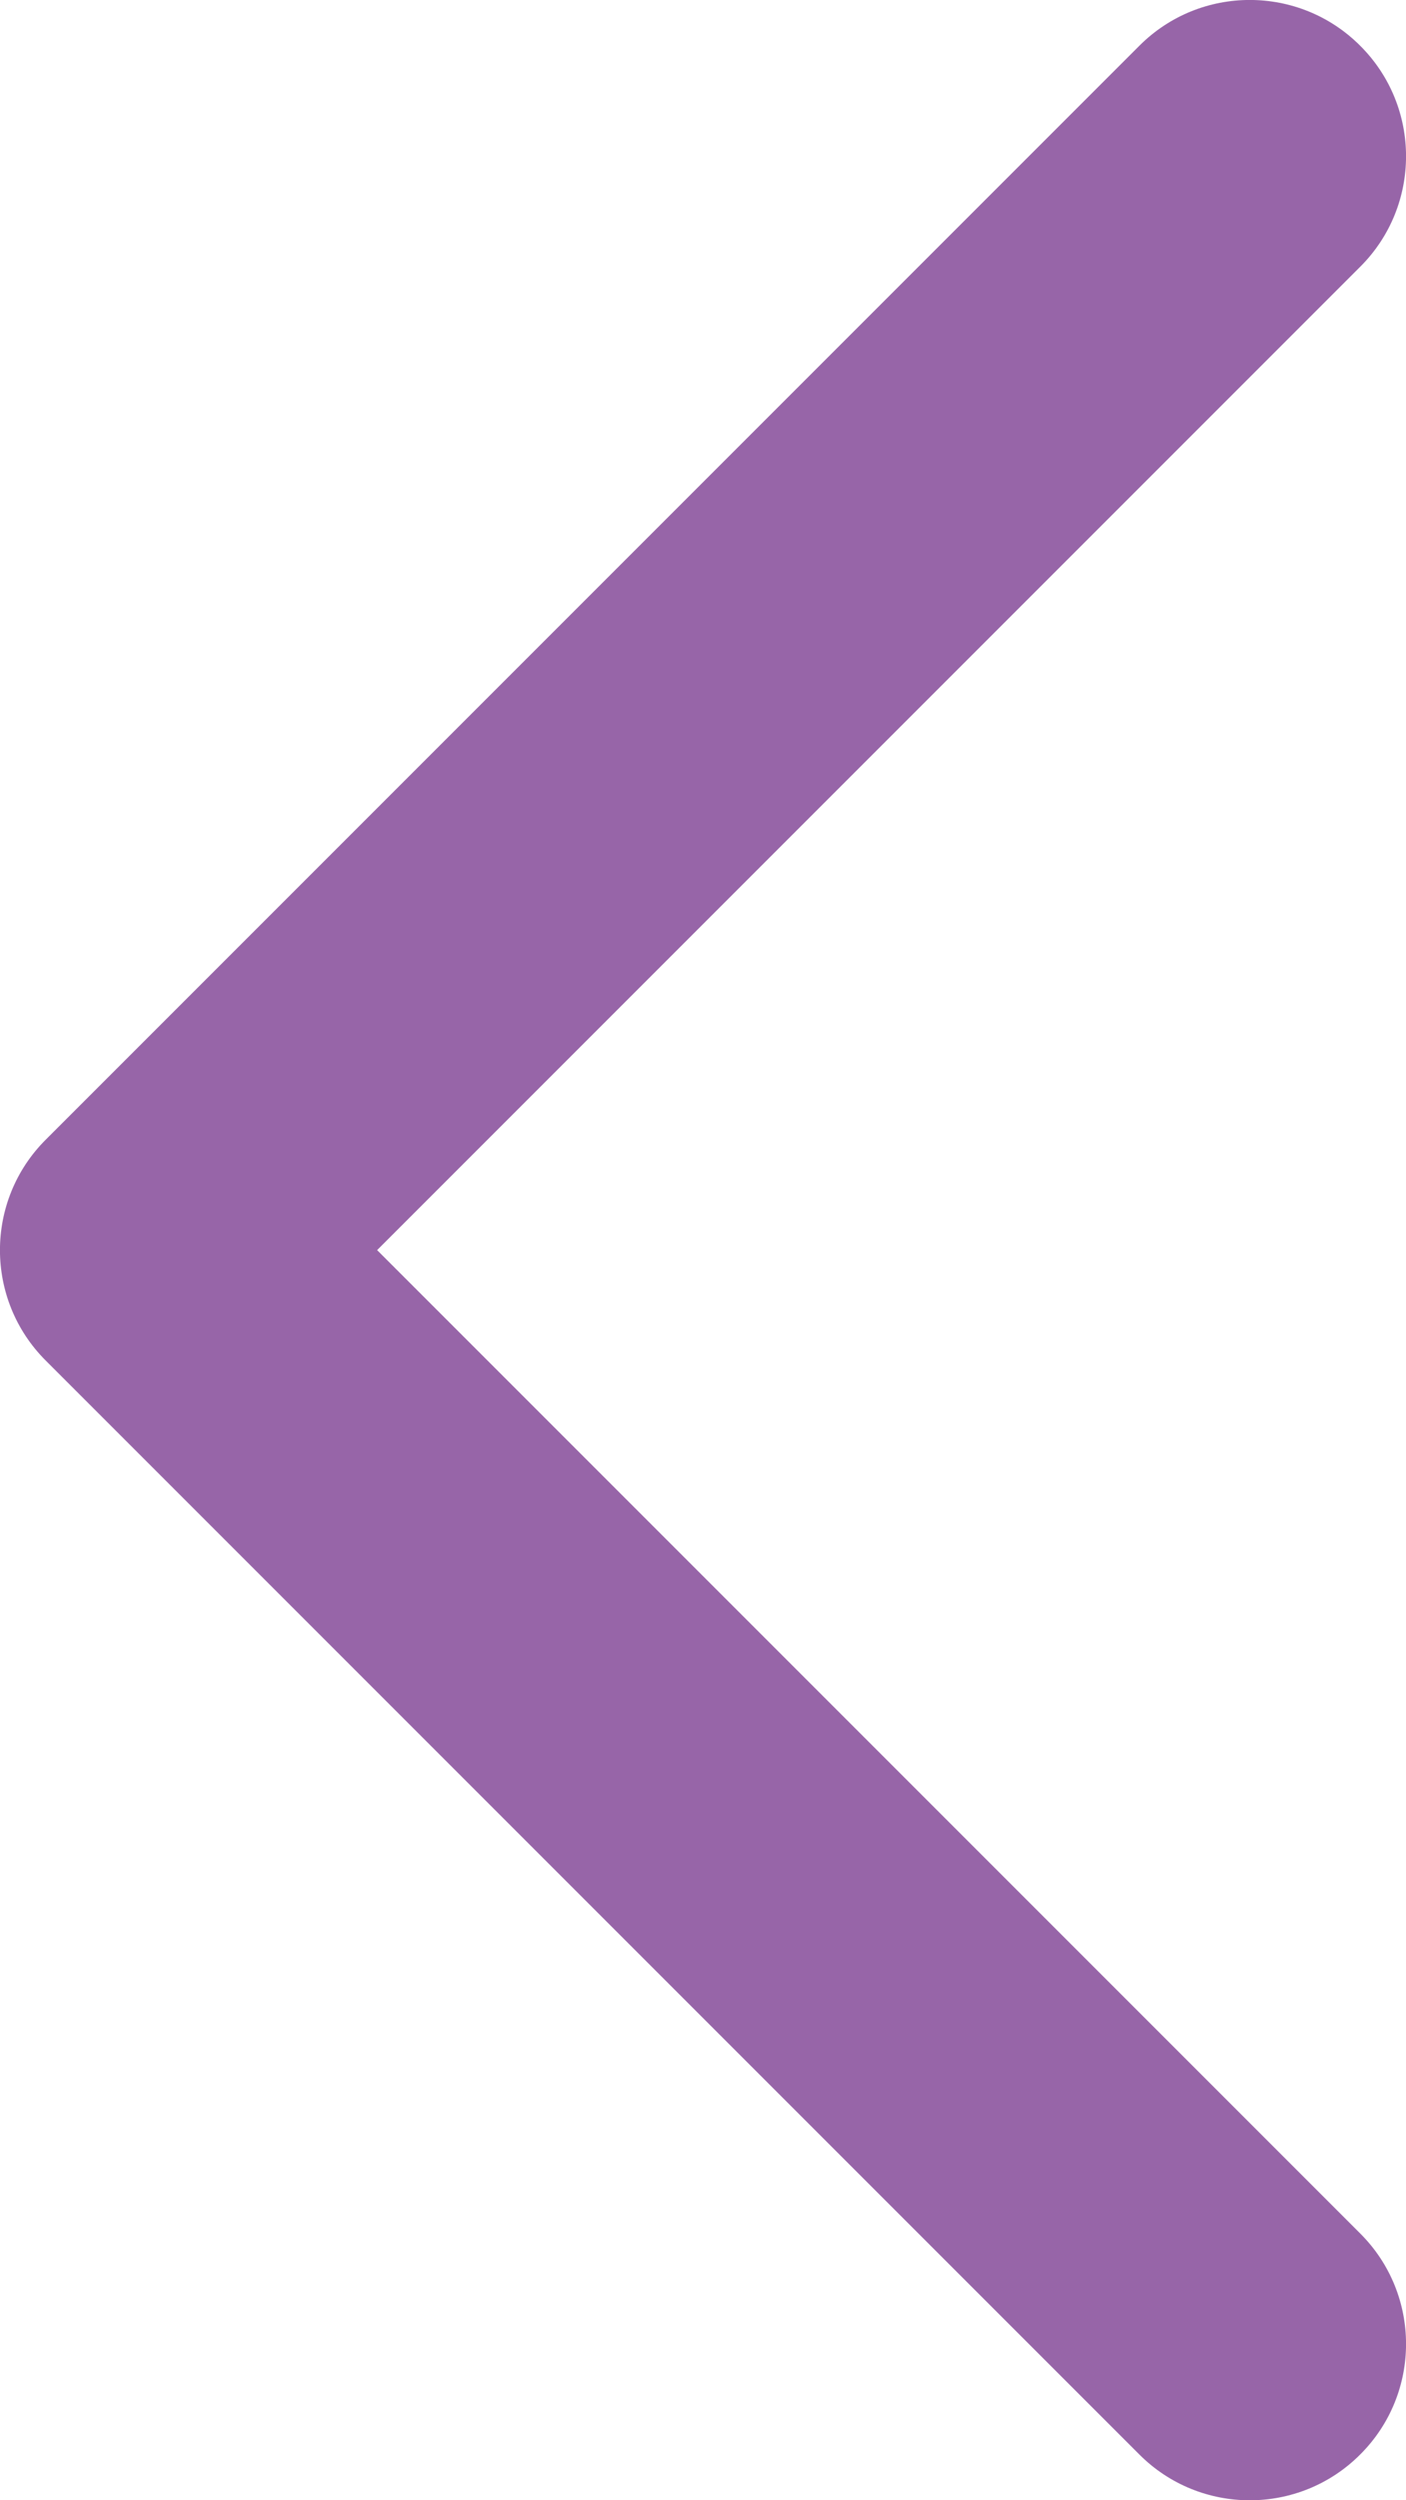 <svg width="9" height="16" viewBox="0 0 9 16" fill="none" xmlns="http://www.w3.org/2000/svg">
<path d="M7.293 0.293C7.683 -0.098 8.317 -0.098 8.707 0.293C9.098 0.683 9.098 1.317 8.707 1.707L7.293 0.293ZM1 8L0.293 8.707C-0.098 8.317 -0.098 7.683 0.293 7.293L1 8ZM8.707 14.293C9.098 14.683 9.098 15.317 8.707 15.707C8.317 16.098 7.683 16.098 7.293 15.707L8.707 14.293ZM8.707 1.707L1.707 8.707L0.293 7.293L7.293 0.293L8.707 1.707ZM1.707 7.293L8.707 14.293L7.293 15.707L0.293 8.707L1.707 7.293Z" fill="#9765A8"/>
</svg>
